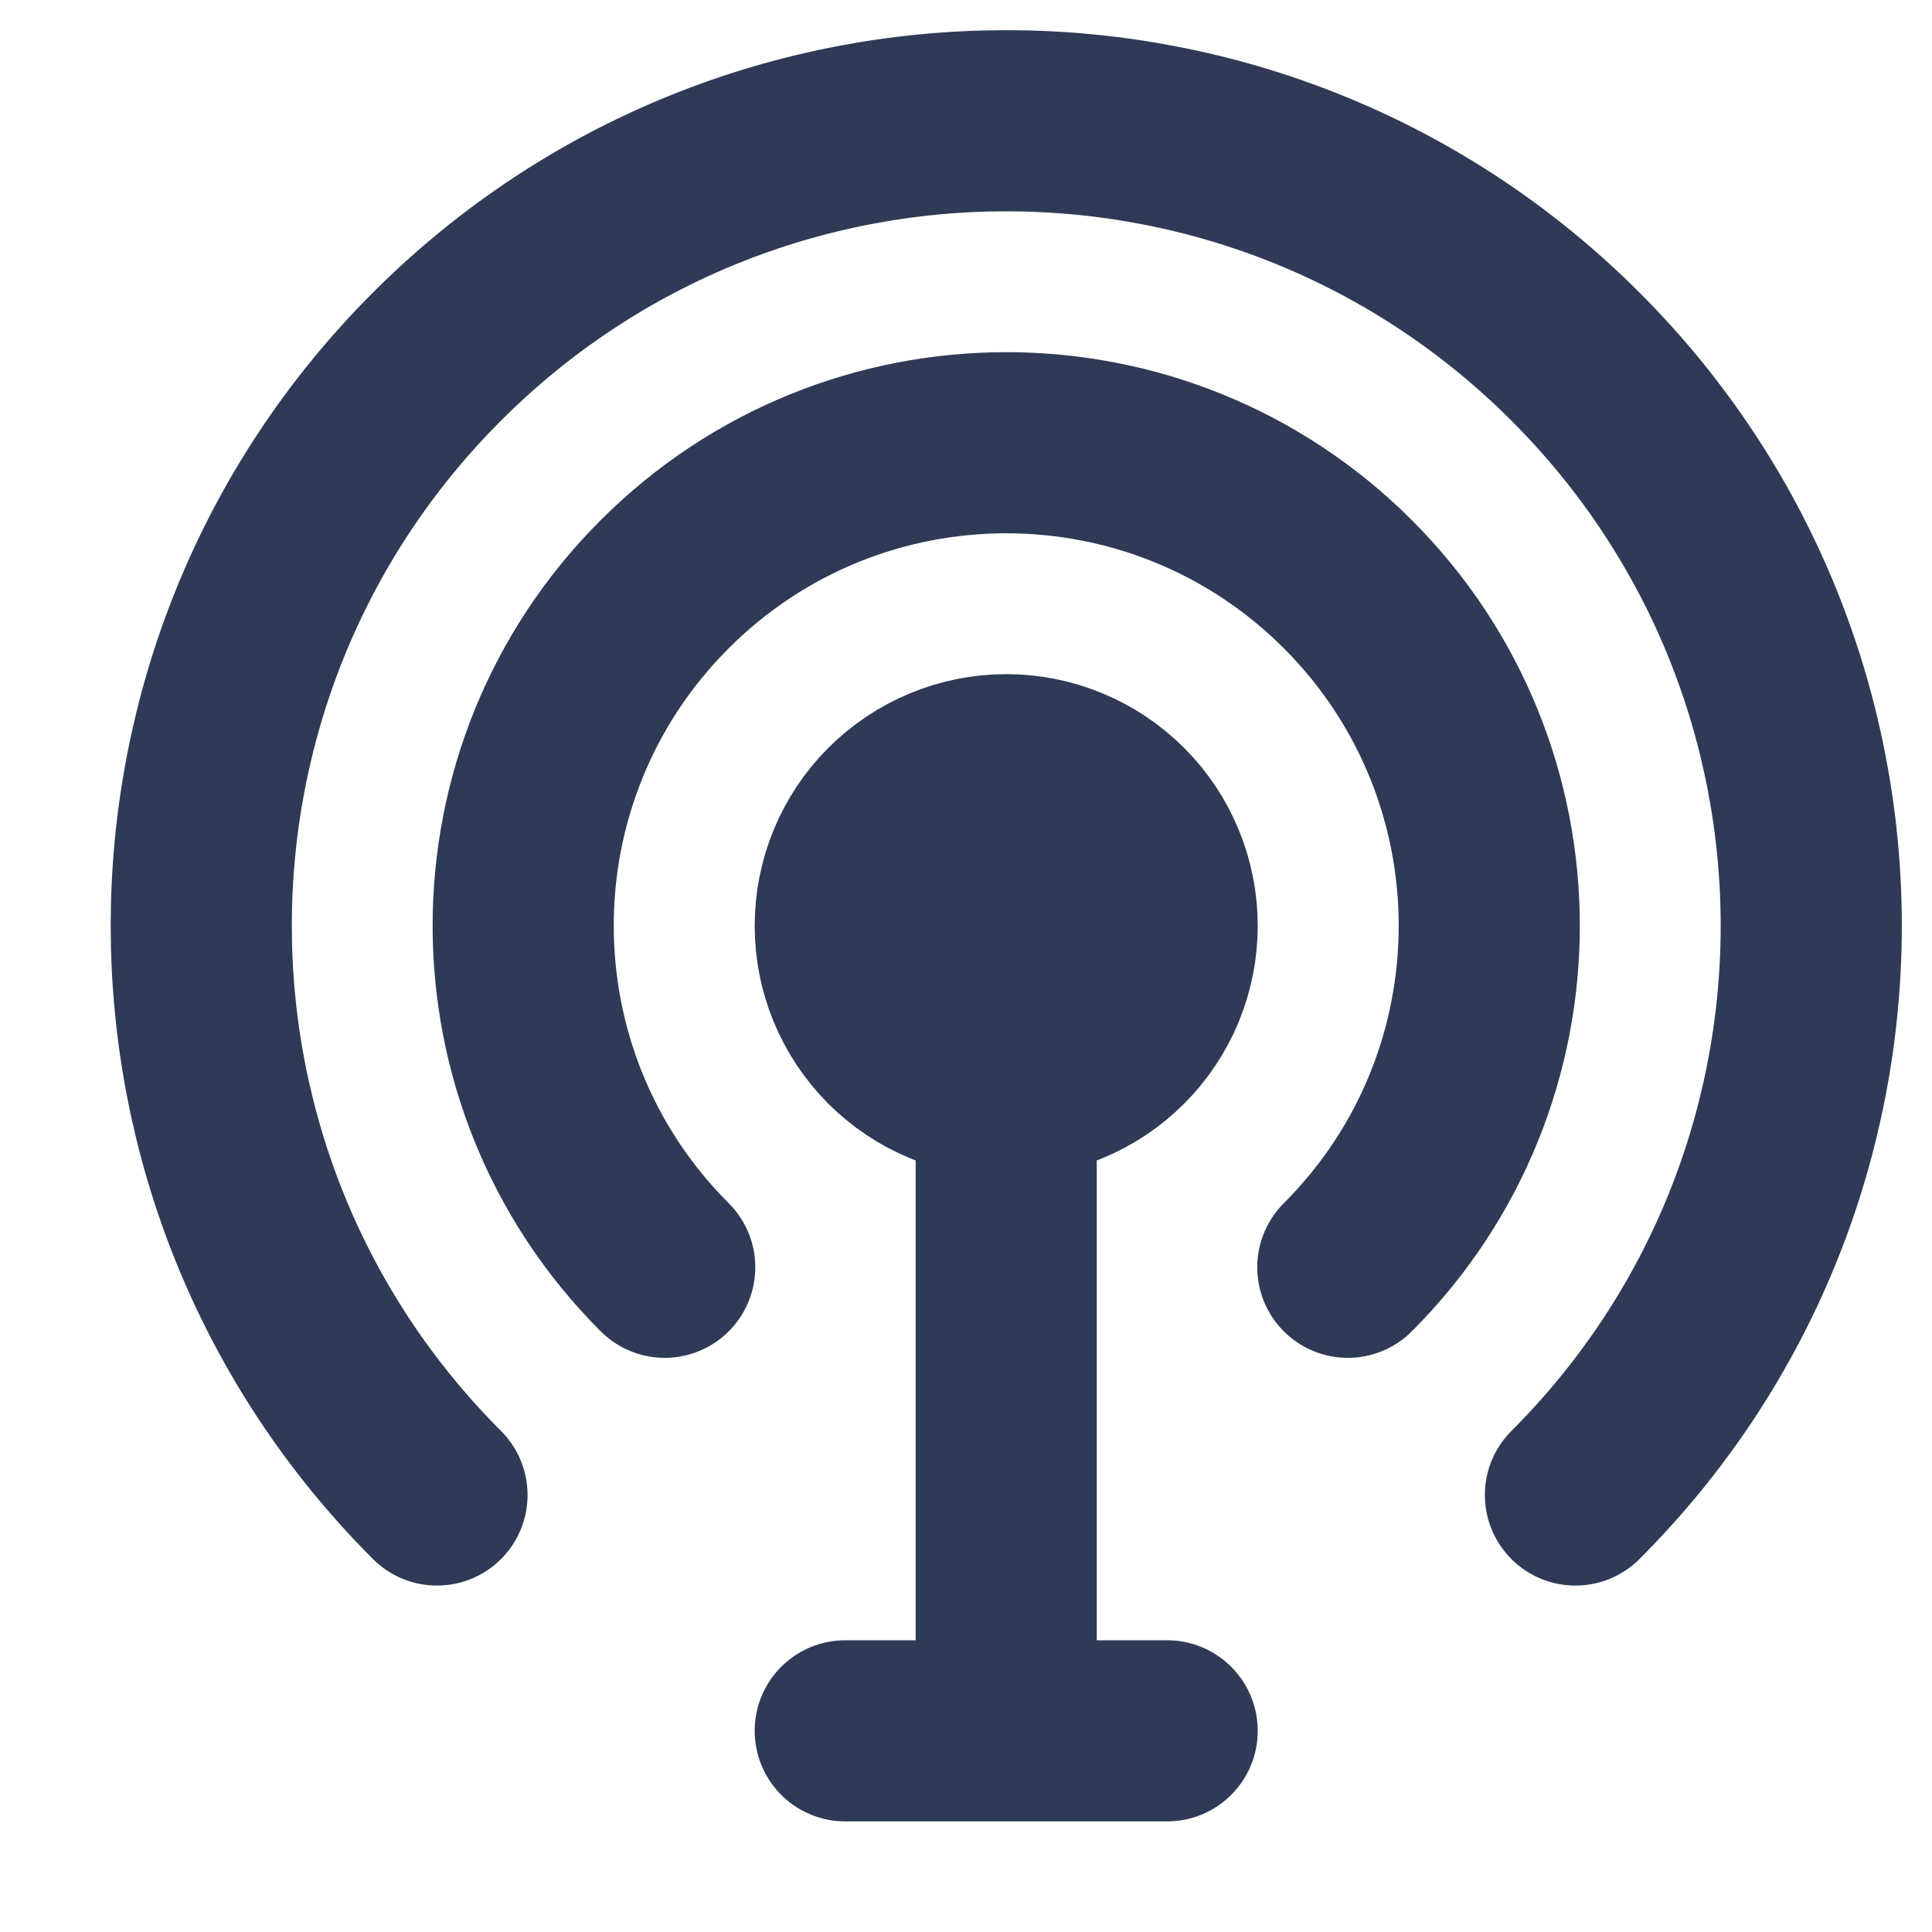<svg width="16" height="16" viewBox="0 0 16 16" fill="none" xmlns="http://www.w3.org/2000/svg">
<path d="M13.047 12.381C15.651 9.777 15.651 5.556 13.047 2.953C10.444 0.349 6.222 0.349 3.619 2.953C1.016 5.556 1.016 9.777 3.619 12.381M11.162 10.495C12.724 8.933 12.724 6.4 11.162 4.838C9.6 3.276 7.067 3.276 5.505 4.838C3.942 6.4 3.942 8.933 5.505 10.495" stroke="#2F3A56" stroke-width="1.5" stroke-linecap="round" stroke-linejoin="round"/>
<path d="M8.916 7.667C8.916 7.822 8.855 7.97 8.746 8.079L9.276 8.61L8.746 8.079C8.636 8.189 8.488 8.25 8.333 8.25C8.178 8.25 8.03 8.189 7.921 8.079L7.39 8.61L7.921 8.079C7.811 7.97 7.75 7.822 7.75 7.667C7.75 7.512 7.811 7.364 7.921 7.254C8.03 7.145 8.178 7.083 8.333 7.083C8.488 7.083 8.636 7.145 8.746 7.254L9.276 6.724L8.746 7.254C8.855 7.364 8.916 7.512 8.916 7.667Z" stroke="#2F3A56" stroke-width="1.5"/>
<path d="M8.333 14.334H7M8.333 9C8.687 9 9.026 8.86 9.276 8.61C9.526 8.36 9.666 8.021 9.666 7.667C9.666 7.313 9.526 6.974 9.276 6.724C9.026 6.474 8.687 6.333 8.333 6.333C7.979 6.333 7.64 6.474 7.39 6.724C7.14 6.974 7 7.313 7 7.667C7 8.021 7.14 8.36 7.39 8.61C7.64 8.86 7.979 9 8.333 9ZM8.333 9V14.334V9ZM8.333 14.334H9.666H8.333Z" stroke="#2F3A56" stroke-width="1.5" stroke-linecap="round" stroke-linejoin="round"/>
</svg>
